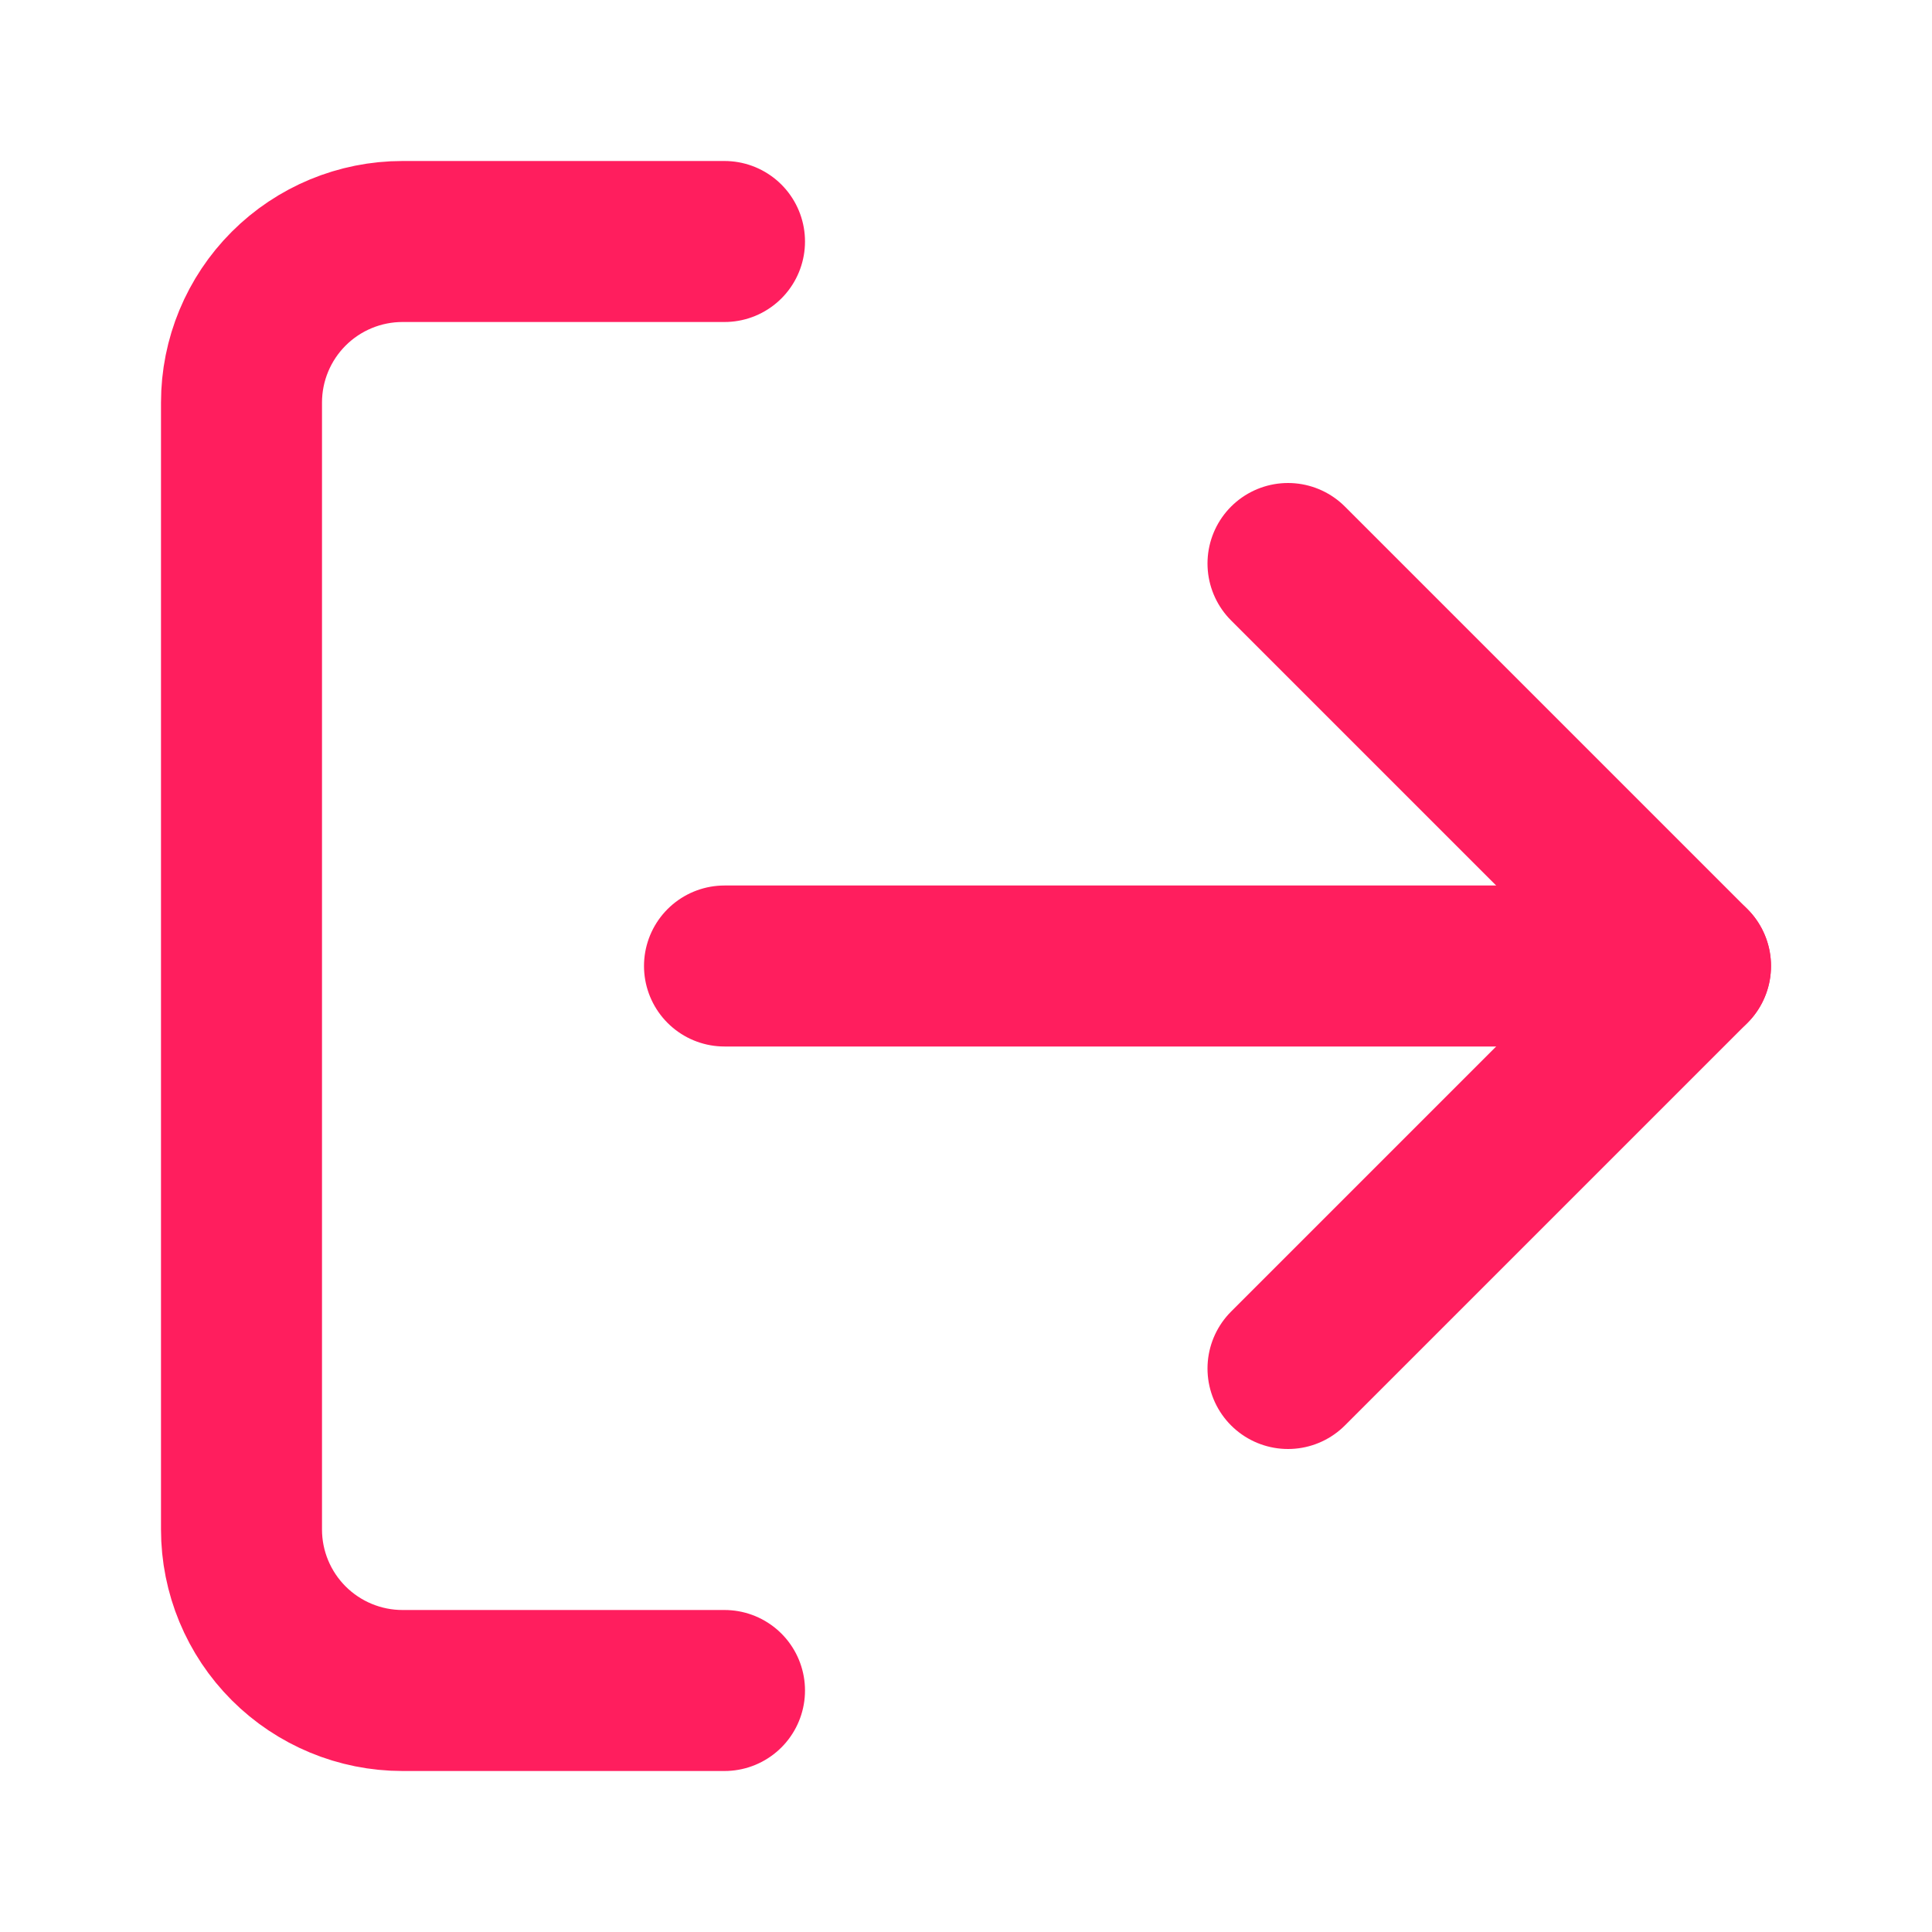 <svg width="24" height="24" viewBox="0 0 24 24" fill="none" xmlns="http://www.w3.org/2000/svg">
	<path d="M9 21H5C4.47 21 3.961 20.789 3.586 20.414C3.211 20.039 3 19.53 3 19V5C3 4.47 3.211 3.961 3.586 3.586C3.961 3.211 4.47 3 5 3H9" stroke="#FF1E5E" stroke-width="2" stroke-linecap="round" stroke-linejoin="round" />
	<path d="M16 17L21 12L16 7" stroke="#FF1E5E" stroke-width="2" stroke-linecap="round" stroke-linejoin="round" />
	<path d="M21 12H9" stroke="#FF1E5E" stroke-width="2" stroke-linecap="round" stroke-linejoin="round" />
</svg>
